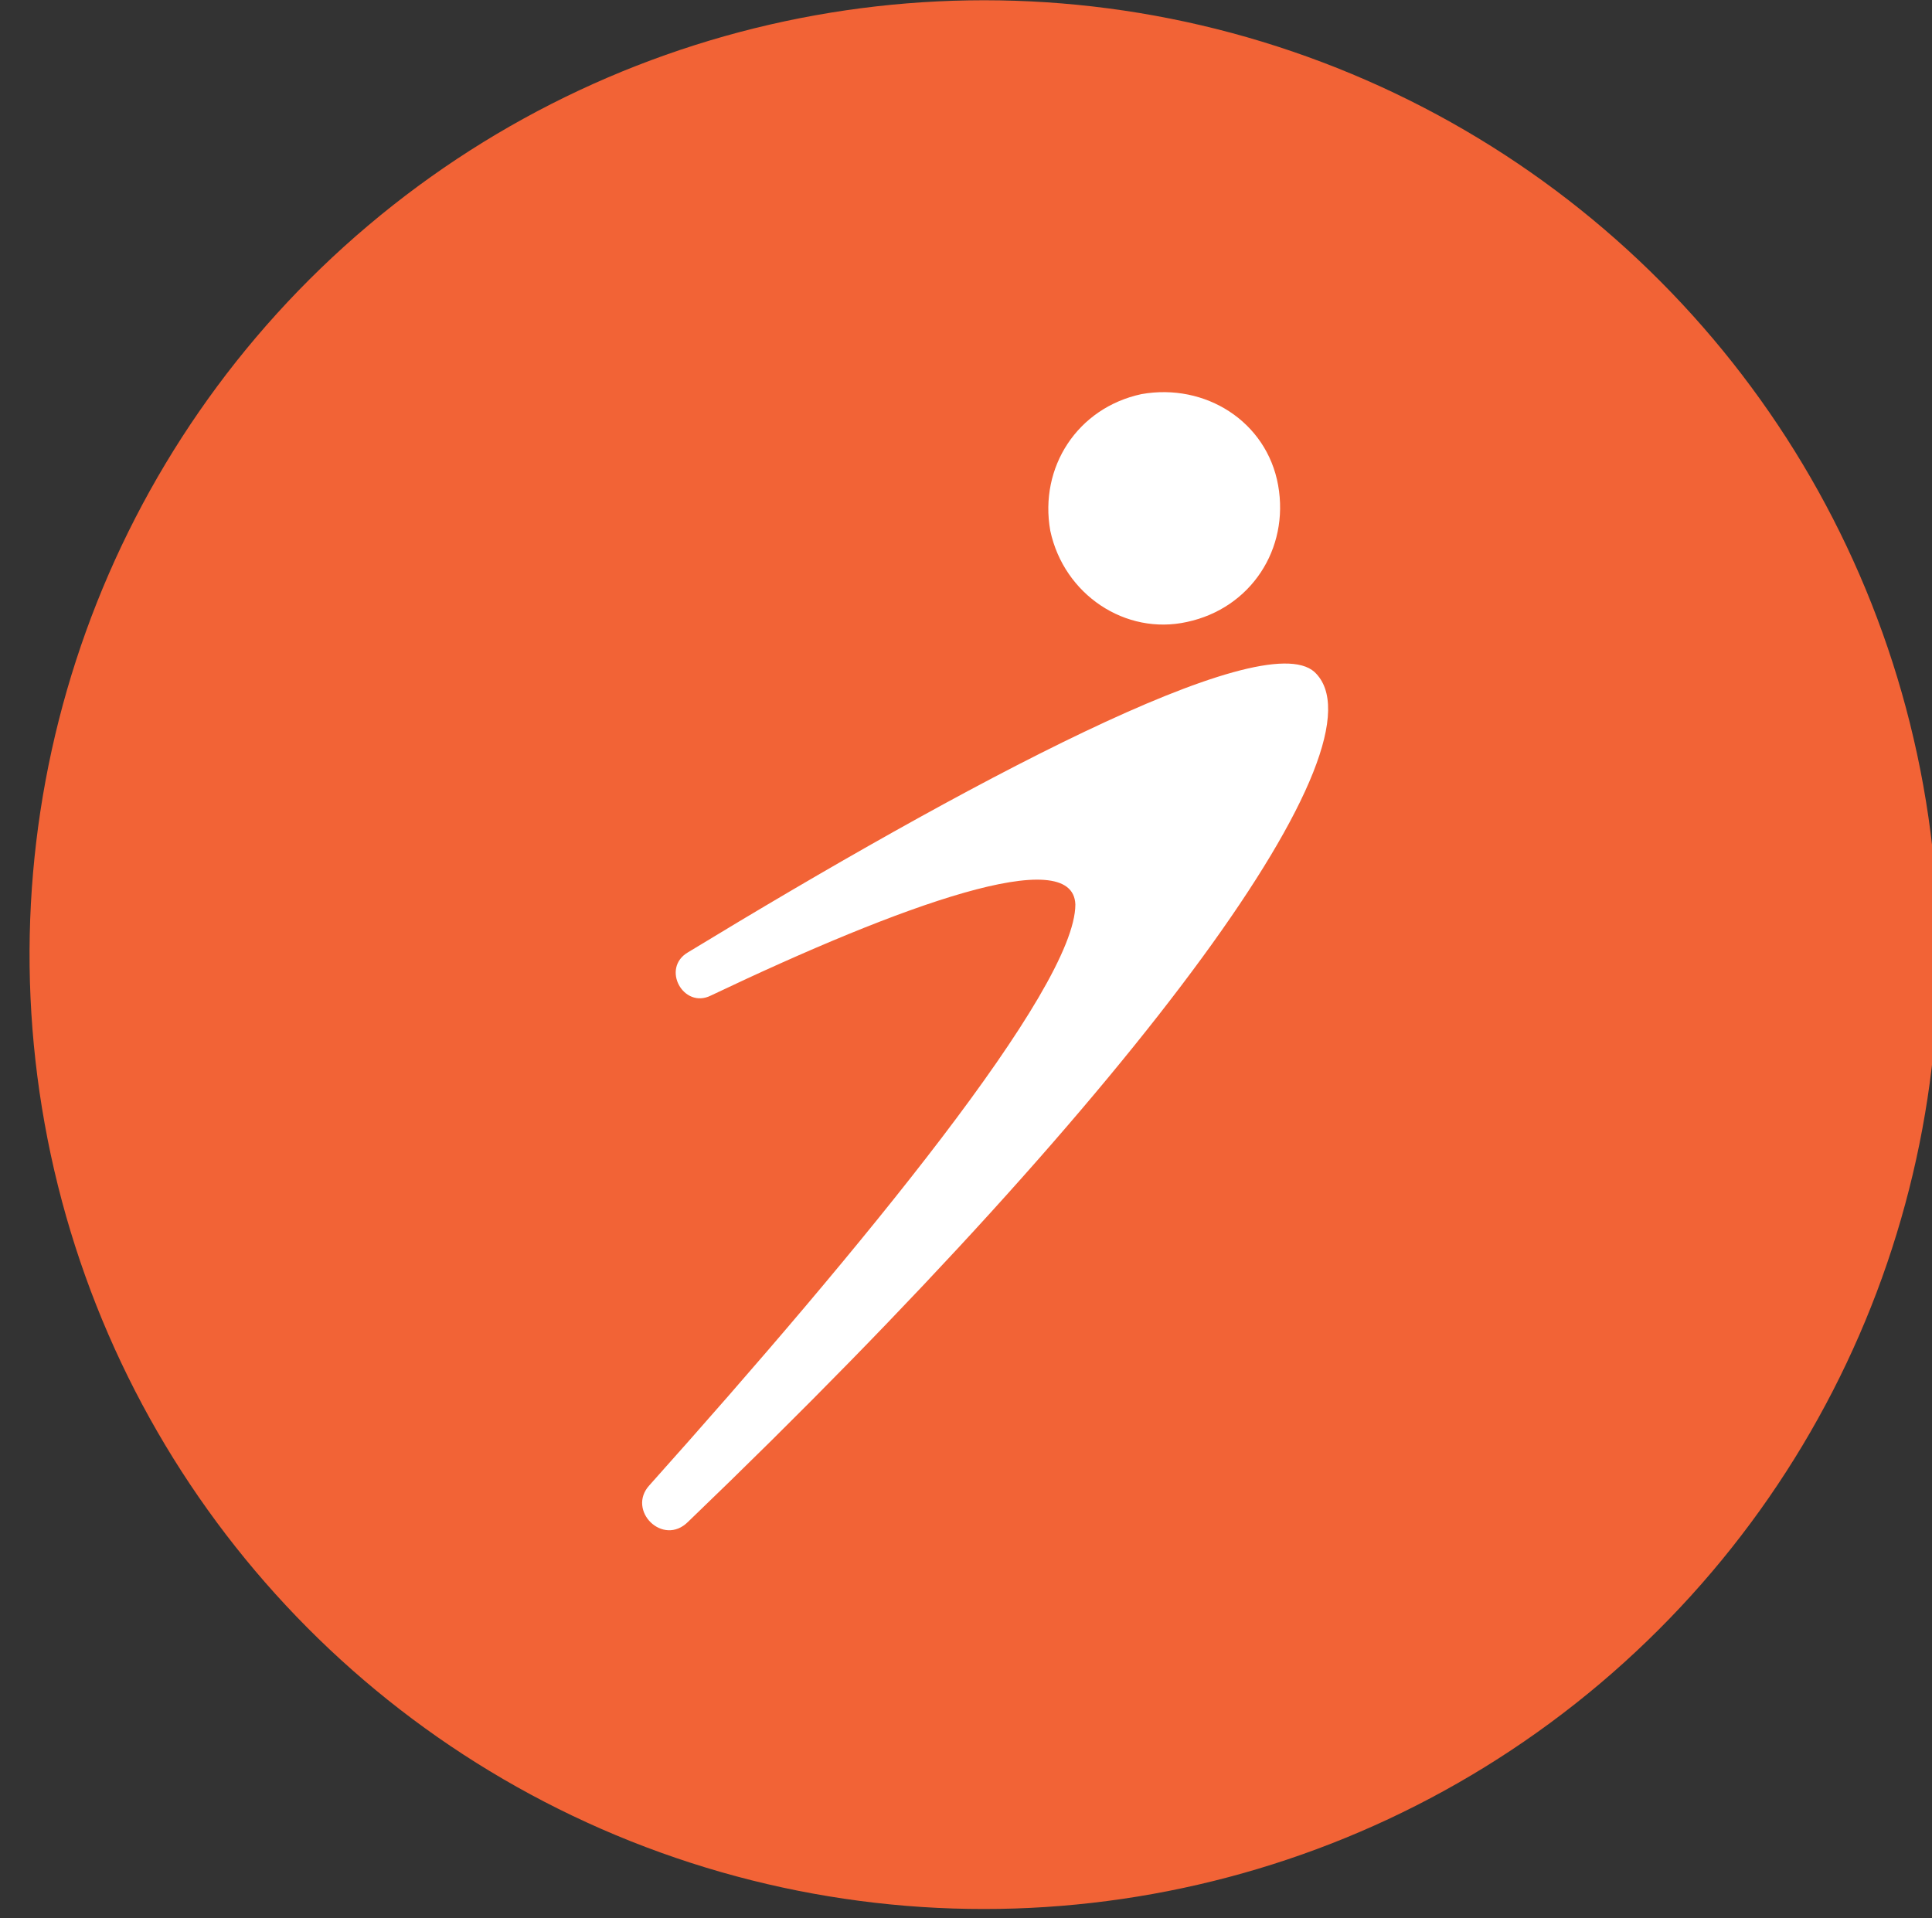 <?xml version="1.0" encoding="utf-8"?>
<!-- Generator: Adobe Illustrator 22.0.0, SVG Export Plug-In . SVG Version: 6.00 Build 0)  -->
<svg version="1.1" id="Layer_1" xmlns="http://www.w3.org/2000/svg" xmlns:xlink="http://www.w3.org/1999/xlink" x="0px" y="0px"
	 viewBox="0 0 84.8 84.2" style="enable-background:new 0 0 84.8 84.2;" xml:space="preserve">
<rect x="0" y="0" width="84.8" height="84.2" fill="#333333" stroke="none"/>
<style type="text/css">
	.st0{fill:#F26336;}
	.st1{fill:#FFFFFF;}
</style>
<ellipse transform="matrix(0.984 -0.177 0.177 0.984 -6.736 8.32)" class="st0" cx="43.2" cy="41.9" rx="41.9" ry="41.9"/>
<g>
	<g>
		<path class="st1" d="M31.2,43.7c-1.2,0.6-2.2-1.2-1-1.9c12-7.3,25.2-14.4,27.5-12.3c3.3,3.1-7.3,17.9-27.5,37.3
			c-1.1,1.1-2.7-0.5-1.7-1.6c9.3-10.4,18.7-21.8,18.7-25.5C47.1,37,39.6,39.7,31.2,43.7z"/>
	</g>
	<g>
		<path class="st1" d="M52.1,27.3c2.8-0.6,4.5-3.2,4-6s-3.2-4.5-6-4c-2.8,0.6-4.5,3.2-4,6C46.7,26.1,49.4,27.9,52.1,27.3z"/>
	</g>
</g>
</svg>
